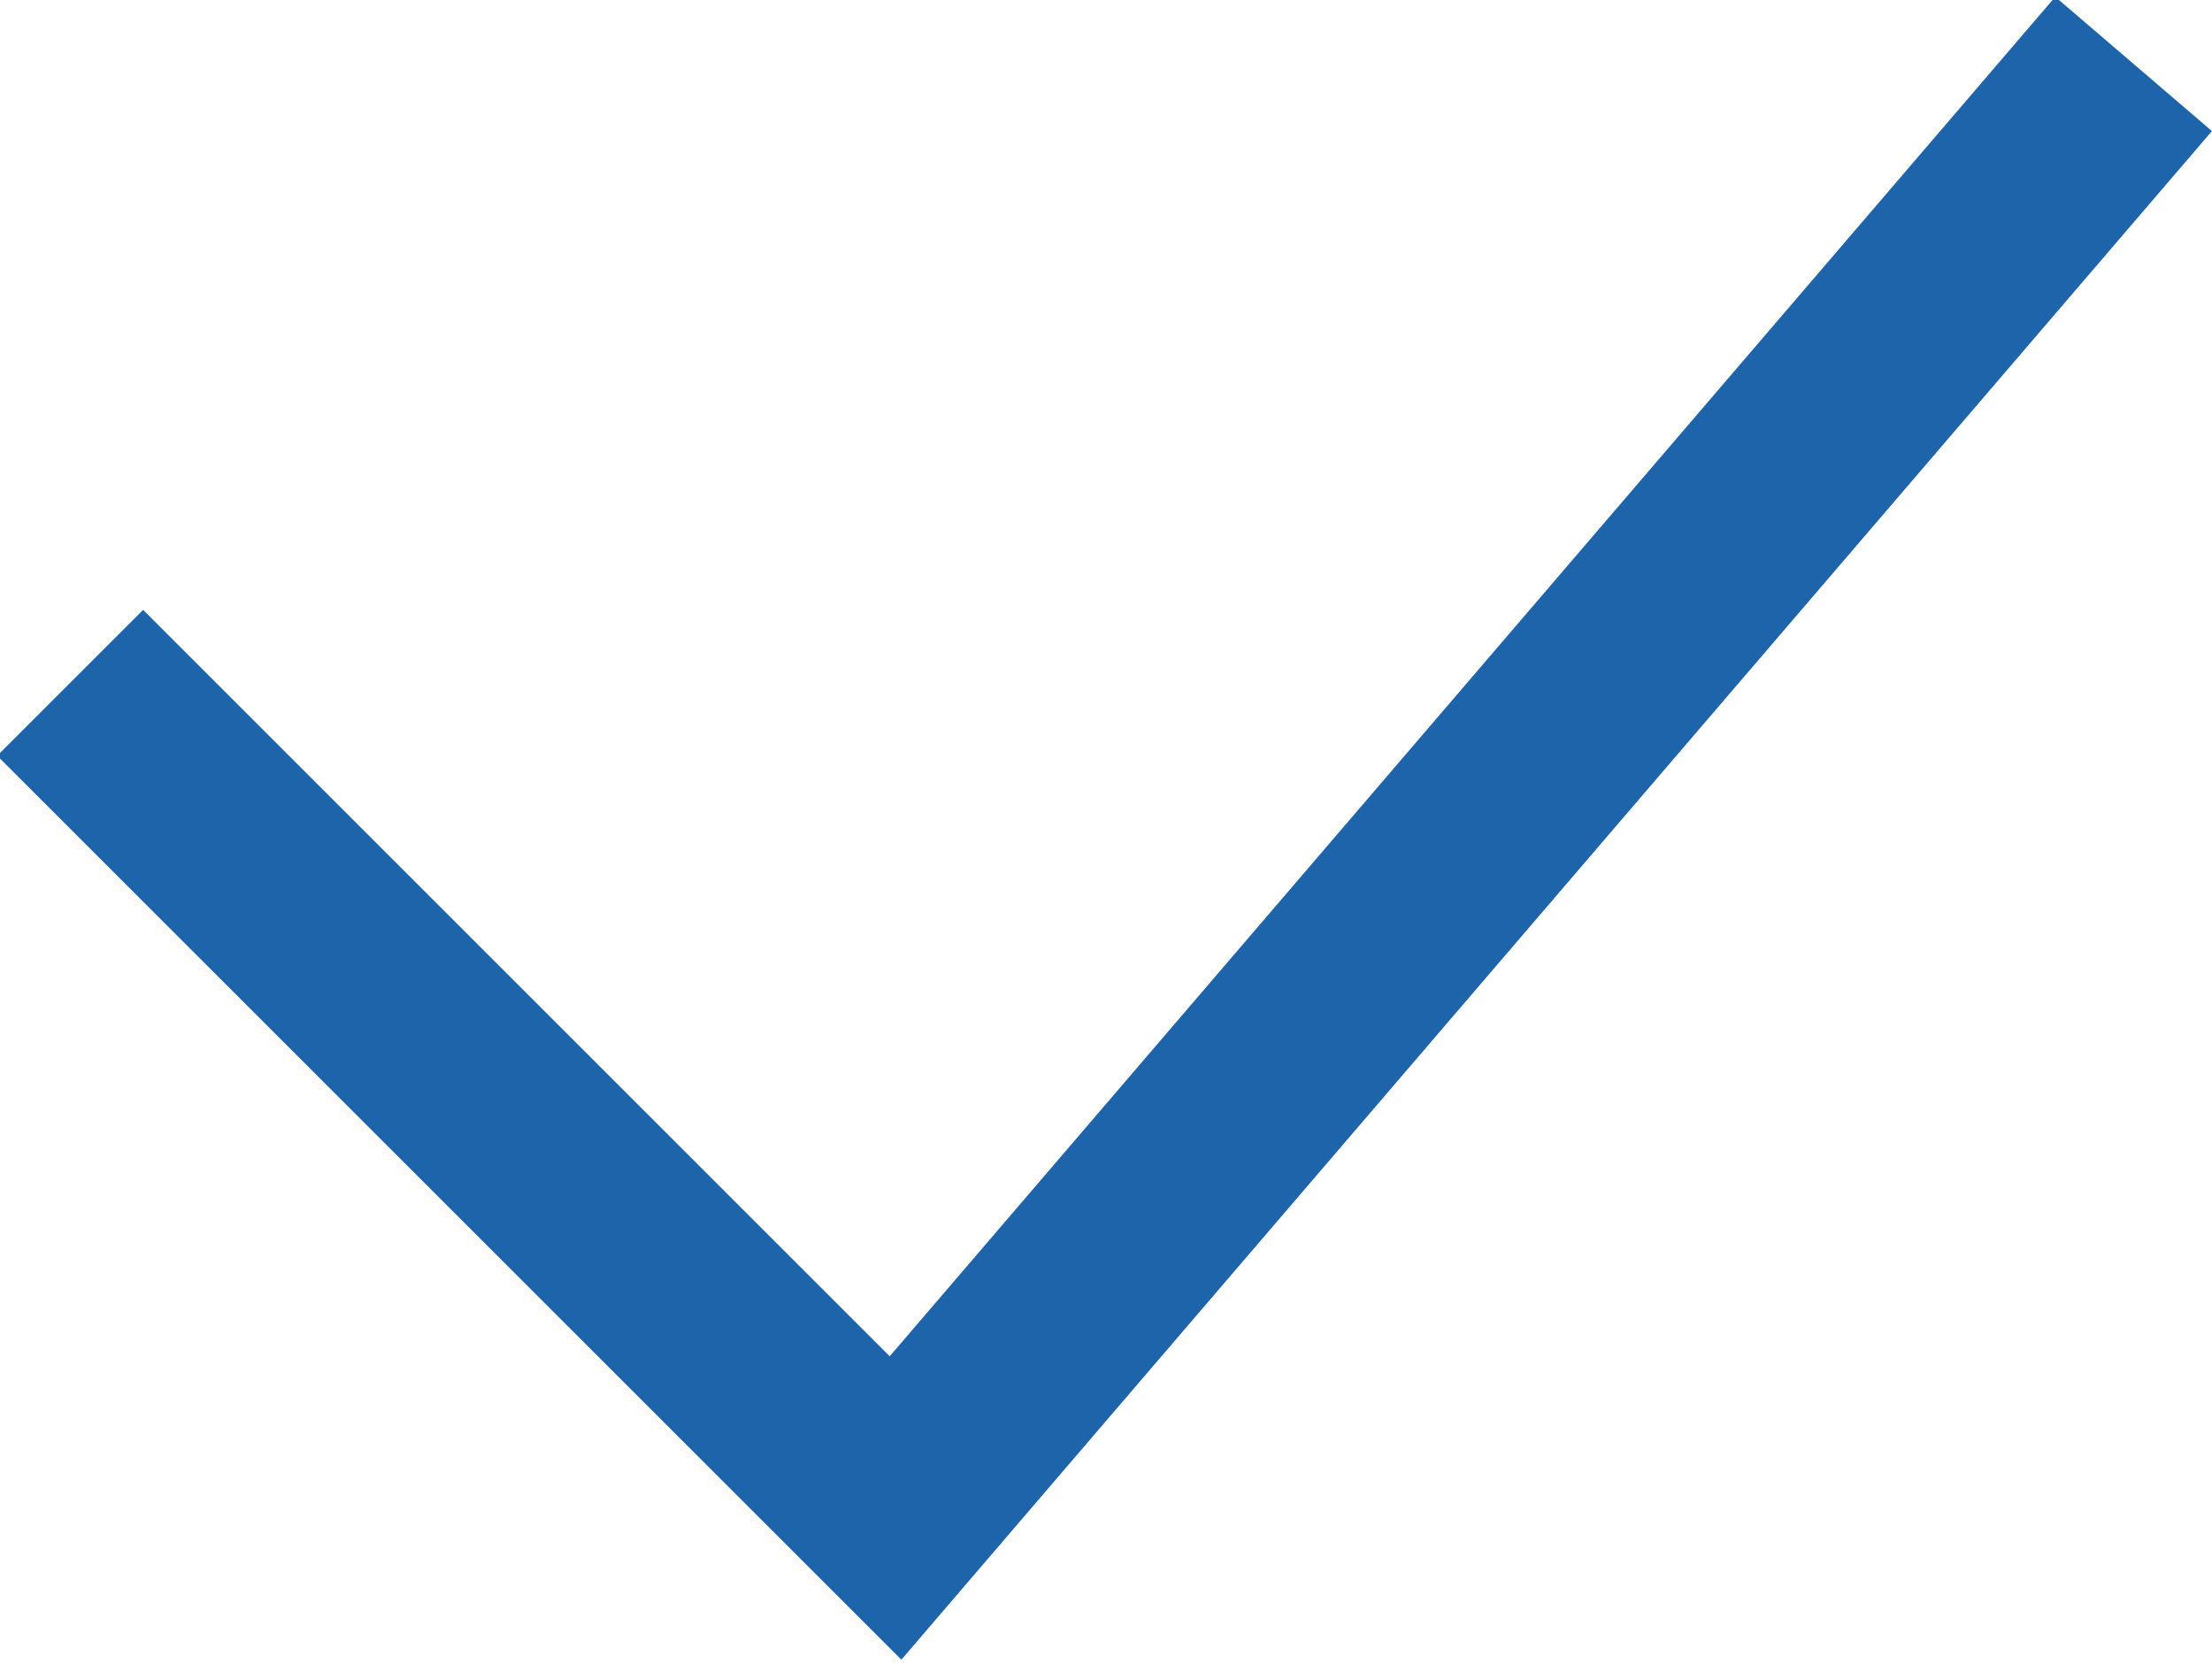 <svg xmlns="http://www.w3.org/2000/svg" width="10.72" height="8.06" viewBox="0 0 10.72 8.06">
<defs>
    <style>
      .cls-1 {
        fill: none;
        stroke: #1d64aa;
        stroke-width: 1px;
        fill-rule: evenodd;
      }
    </style>
  </defs>
  <path class="cls-1" d="M1055,3406l4,4,6-7" transform="translate(-1054.66 -3402.69)"/>
</svg>
